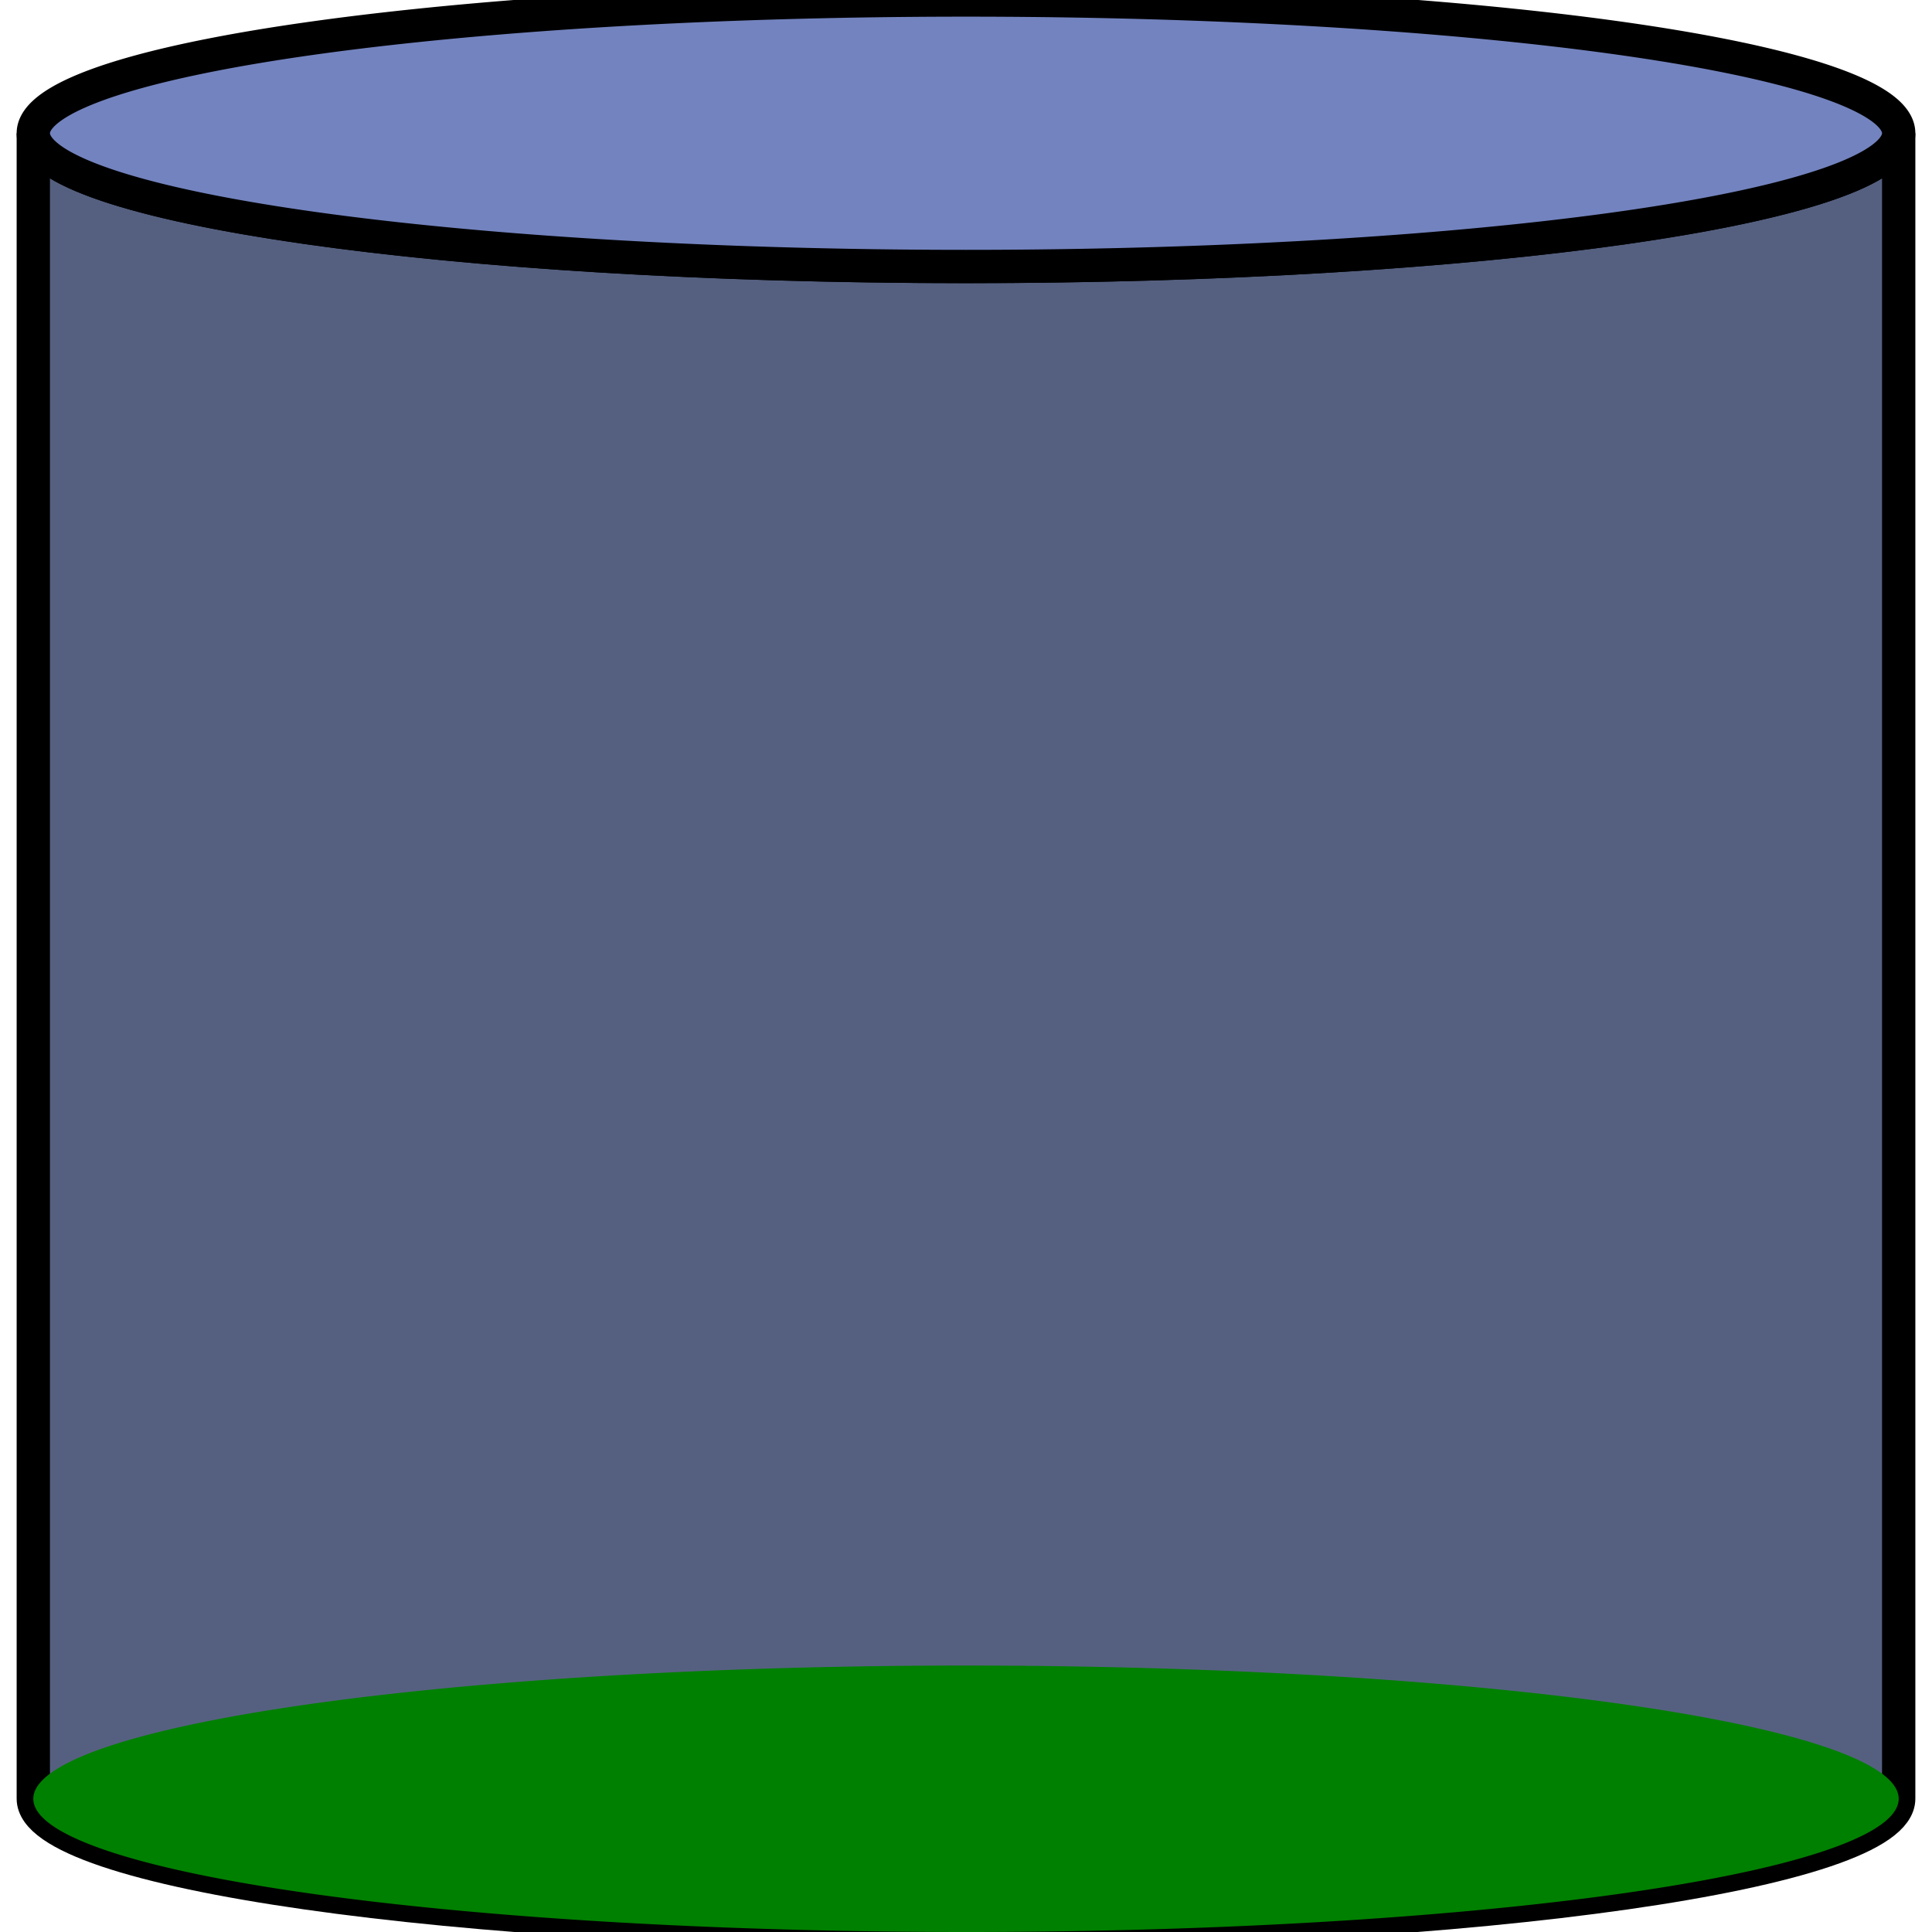 <svg version="1.1" xmlns="http://www.w3.org/2000/svg" x="0px" y="0px" viewBox="0 0 50 50" style="enable-background:new 0 0 58 58" width="50" height="50">
  <g>
    <path style="fill:#556080" stroke="black" d="M25 6.897C11.669 6.897 0.862 5.353 0.862 3.448v43.103c0 1.904 10.807 3.448 24.138 3.448s24.138 -1.544 24.138 -3.448V3.448C49.138 5.353 38.331 6.897 25 6.897z" stroke-width="0.862"/>
      <path stroke="black" style="fill:#7383BF" cx="29" cy="4" rx="28" ry="4" d="M49.138 3.448A24.138 3.448 0 0 1 25 6.897A24.138 3.448 0 0 1 0.862 3.448A24.138 3.448 0 0 1 49.138 3.448z" stroke-width="0.862"/>
      <path style="fill:green" cx="29" cy="54" rx="28" ry="4" d="M49.138 46.552A24.138 3.448 0 0 1 25 50A24.138 3.448 0 0 1 0.862 46.552A24.138 3.448 0 0 1 49.138 46.552z"/>
  </g>
</svg>


<!-- <svg xmlns="http://www.w3.org/2000/svg" viewBox="0 0 50 50">
    <ellipse style="fill:none;fill-rule:evenodd;stroke:#000;stroke-width:1.0119;stroke-dasharray:none;paint-order:markers fill stroke" cx="25.017" cy="4.517" rx="22.494" ry="3.994"/>
    <path style="fill:none;fill-rule:evenodd;stroke:#000;stroke-width:.924211;stroke-dasharray:none;paint-order:markers fill stroke" d="M2.5 4.5v41"/>
    <path style="fill:none;fill-rule:evenodd;stroke:#000;stroke-width:.950307;stroke-dasharray:none;paint-order:markers fill stroke" d="M47.5 4.684v41"/>
    <path style="fill:none;fill-rule:evenodd;stroke:#000;stroke-width:1;stroke-dasharray:none;paint-order:markers fill stroke" d="M47.443 45.18a22.494 3.994 0 0 1 .051.268A22.494 3.994 0 0 1 25 49.442a22.494 3.994 0 0 1-22.494-3.994 22.494 3.994 0 0 1 0-.007"/>
</svg> -->